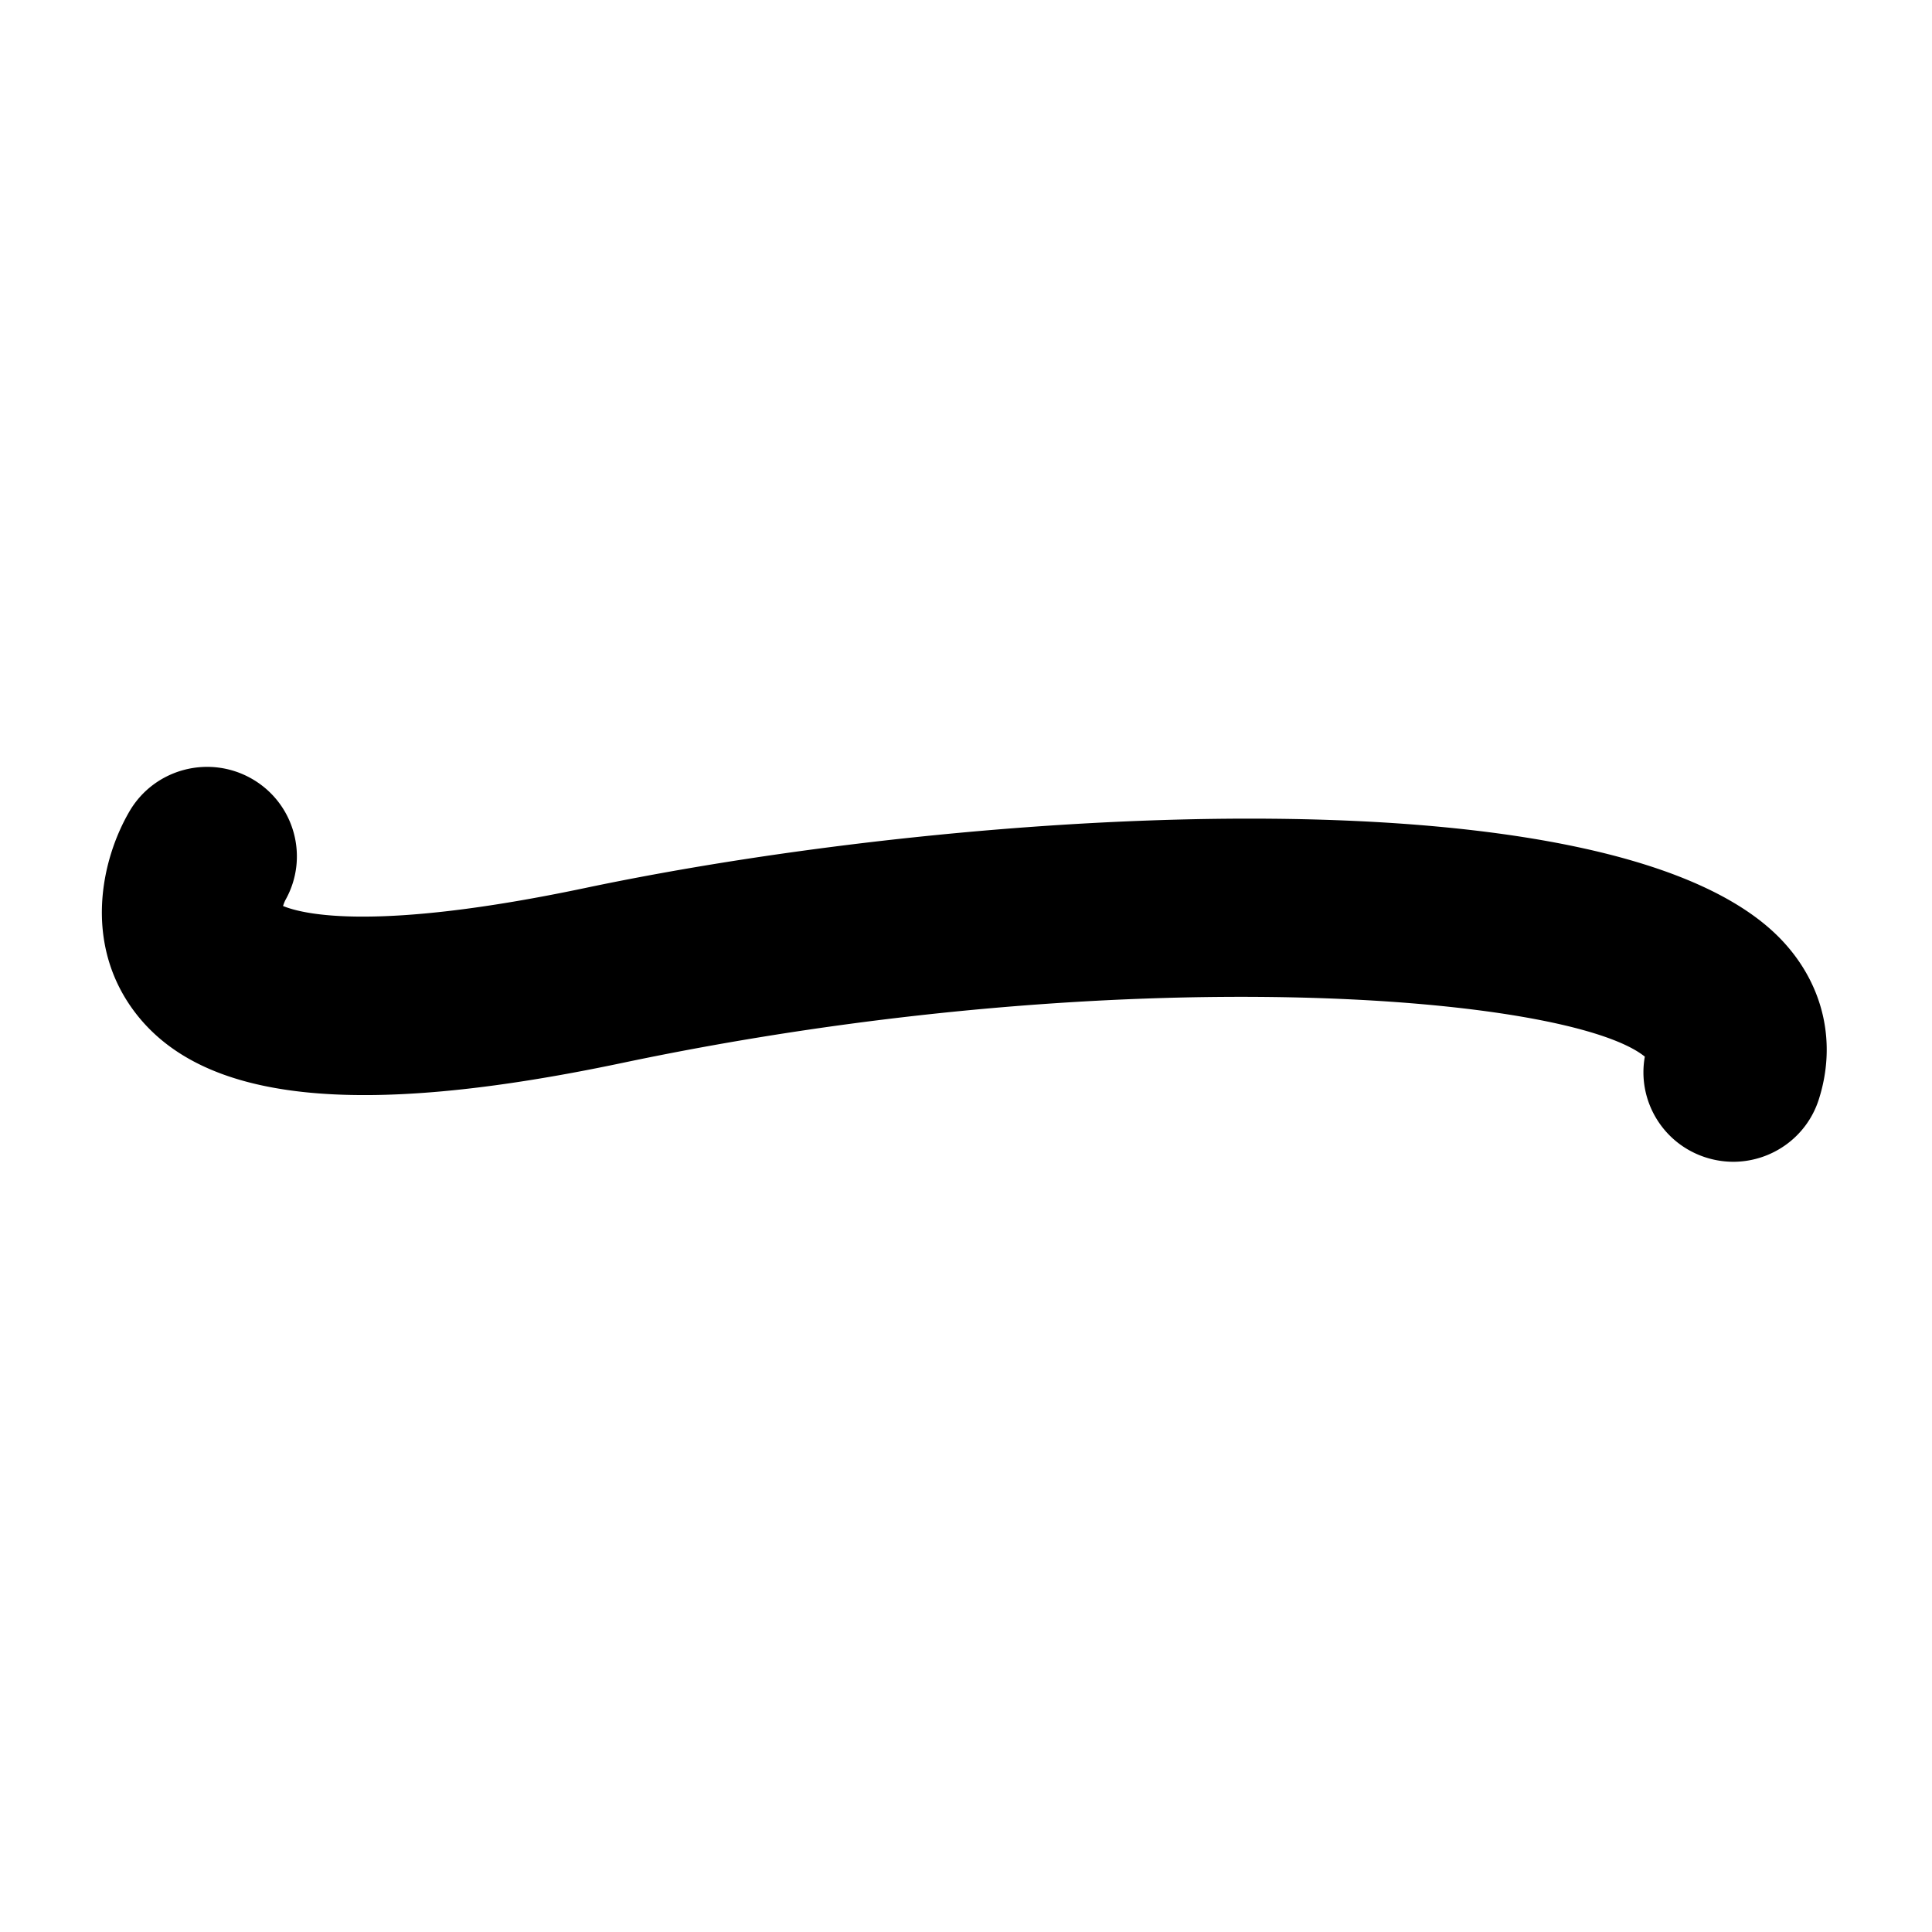<svg width="512" height="512" xmlns="http://www.w3.org/2000/svg"><path d="M164.876 281.694c132.442-27.86 250.877-17.931 271.021-1.673-2.07 11.523 4.685 23.056 16.18 26.724a23.972 23.972 0 0 0 7.255 1.138c10.072 0 19.418-6.417 22.654-16.478 4.743-14.773 1.423-29.921-9.137-41.542-42.3-46.636-214.65-36.234-317.814-14.526-55.432 11.66-74.72 6.958-80.026 4.763.183-.577.41-1.167.652-1.628 6.312-11.264 2.412-25.53-8.835-32.038-11.365-6.563-25.916-2.724-32.521 8.592-7.644 13.116-11.996 34.73.898 52.485 17.84 24.532 59.03 29.052 129.673 14.183z" fill-rule="evenodd"/></svg>